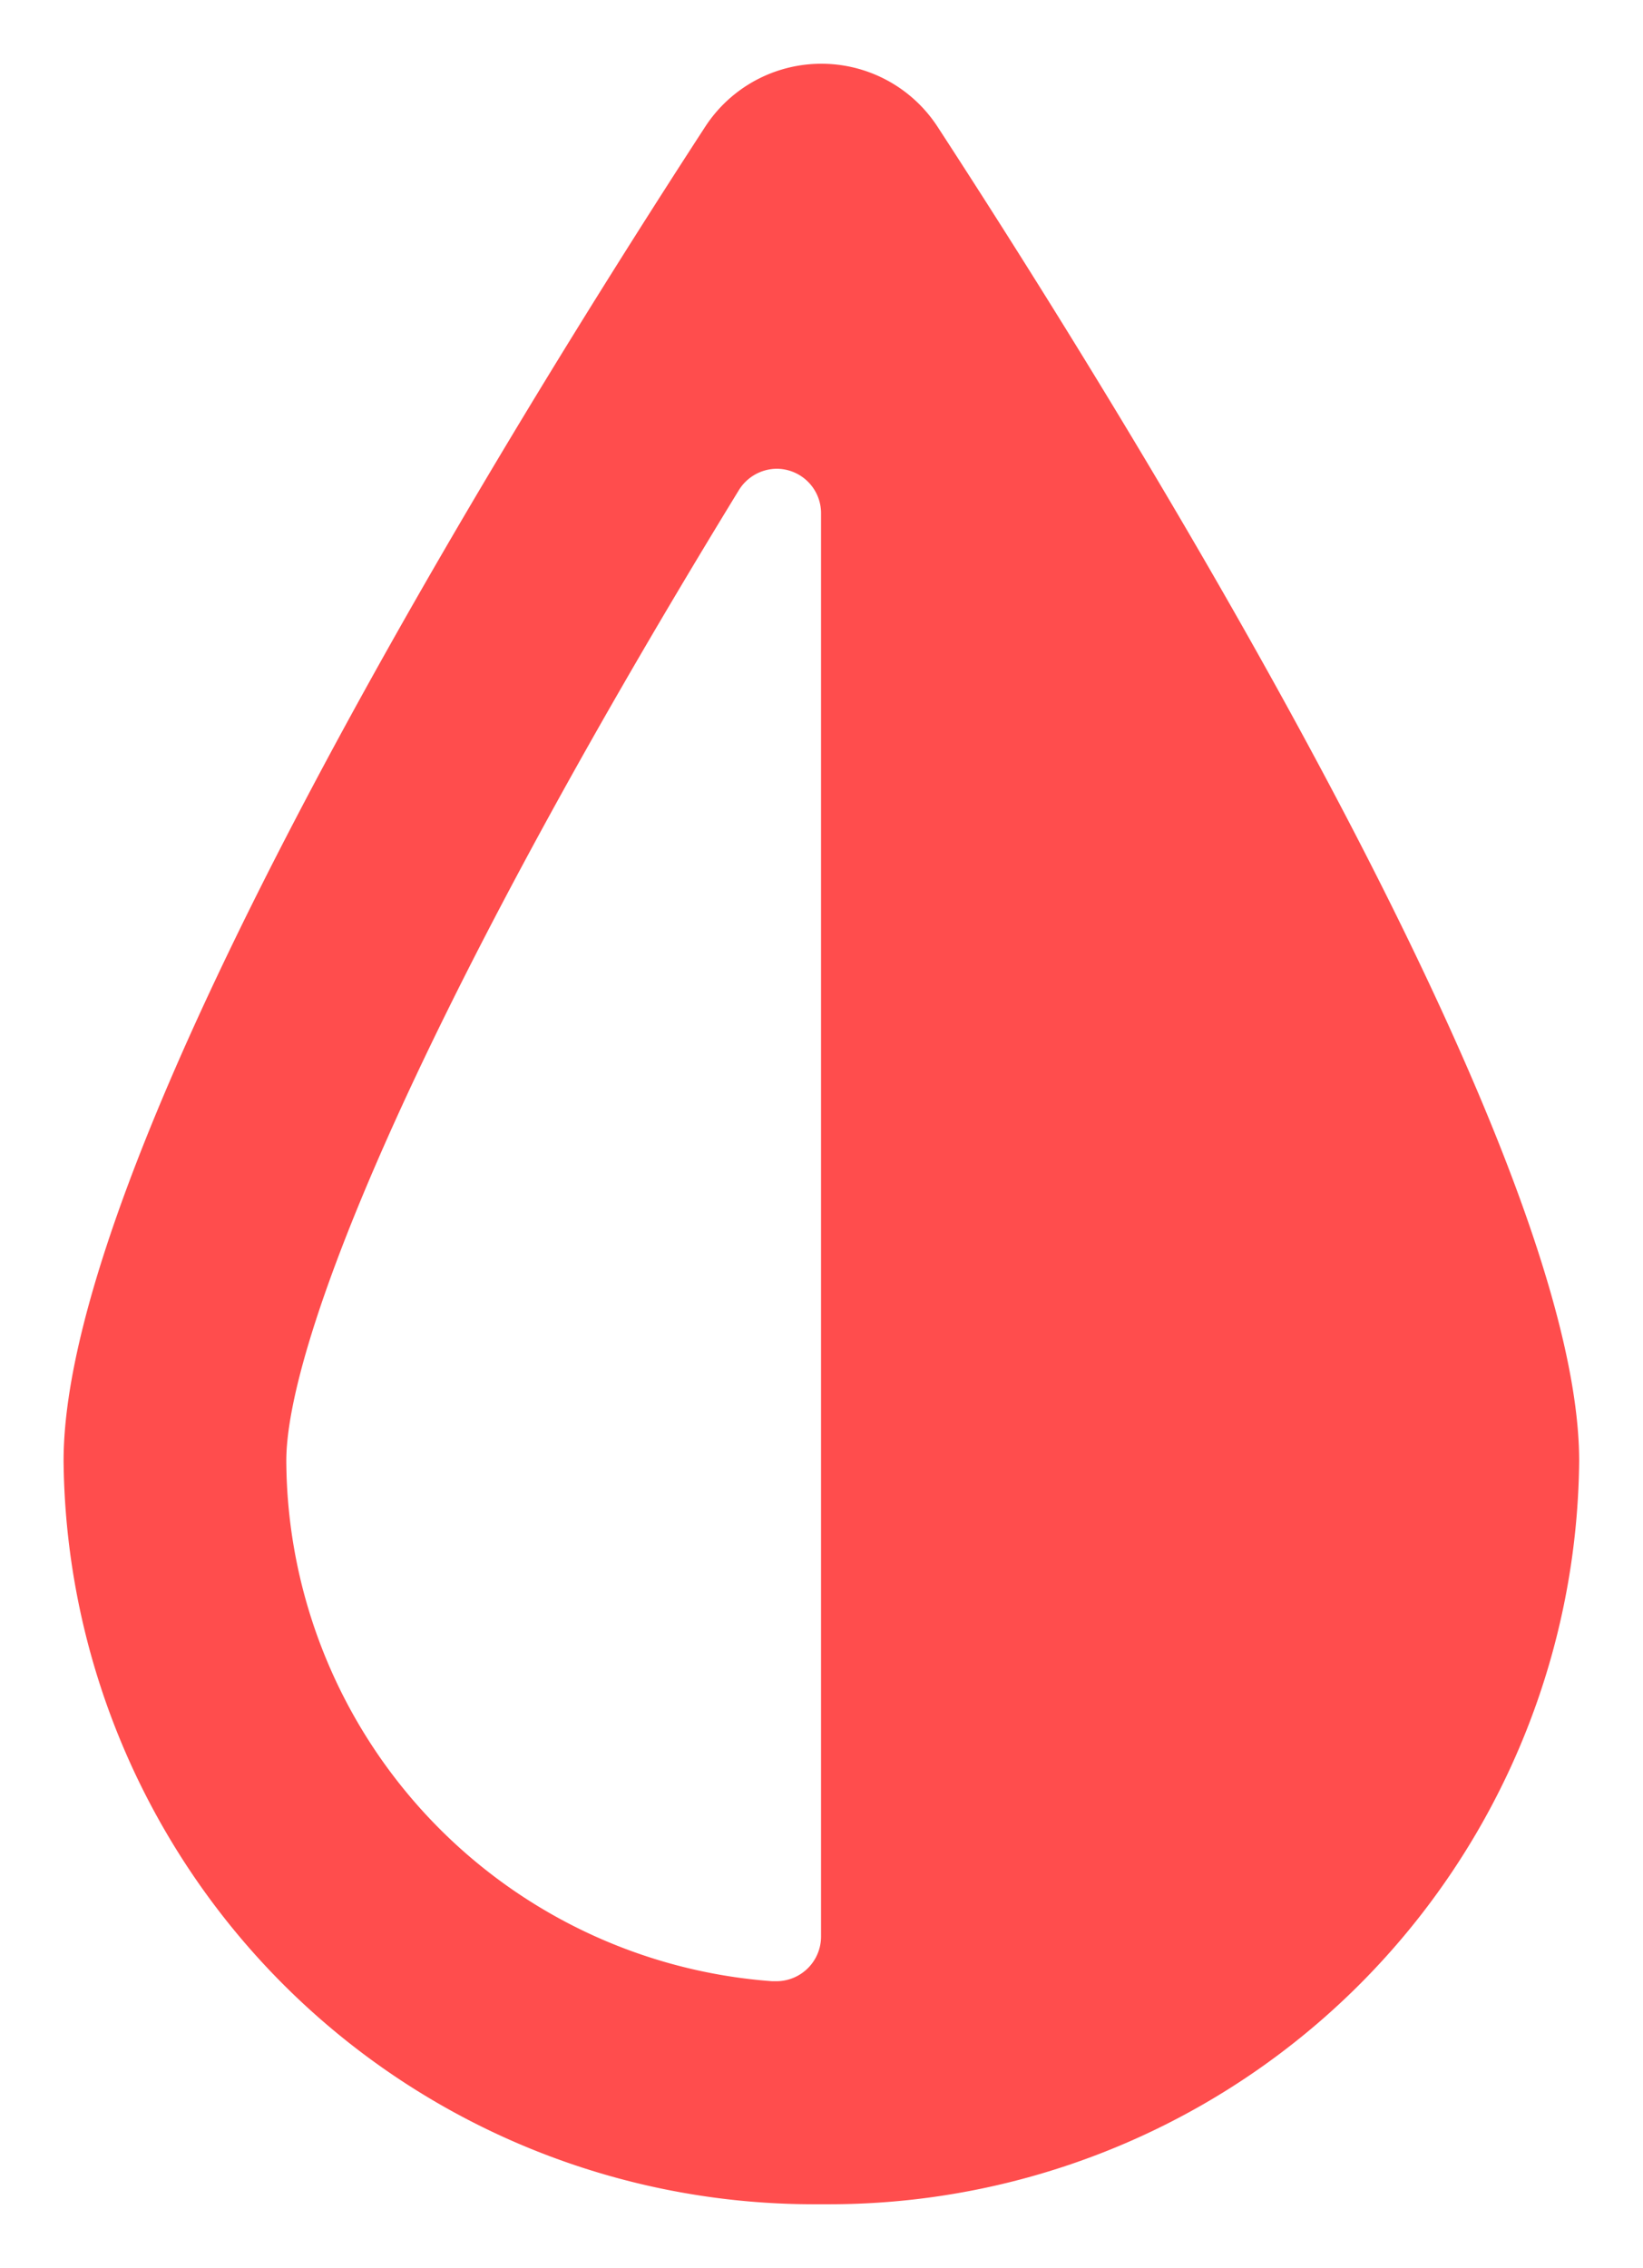 <svg xmlns="http://www.w3.org/2000/svg" width="12.895" height="17.794" viewBox="0 0 12.895 17.794">
  <path id="_12_Brightness_2" data-name="12 Brightness_2" d="M11.939,20.572a5.889,5.889,0,0,1-5.887-5.832c0-2.461,3.523-8.143,5.038-10.472a1.088,1.088,0,0,1,1.819,0c1.515,2.327,5.038,8.007,5.038,10.472a5.887,5.887,0,0,1-5.886,5.832h-.122ZM11.65,6.955a.352.352,0,0,0-.3.171C8.734,11.4,7.8,13.86,7.8,14.739a4.114,4.114,0,0,0,3.813,4.083l.034,0a.351.351,0,0,0,.35-.352V7.309a.349.349,0,0,0-.349-.354Z" transform="translate(-5.553 -3.277)" fill="#ff4d4d" stroke="rgba(0,0,0,0)" stroke-width="1"/>
</svg>
